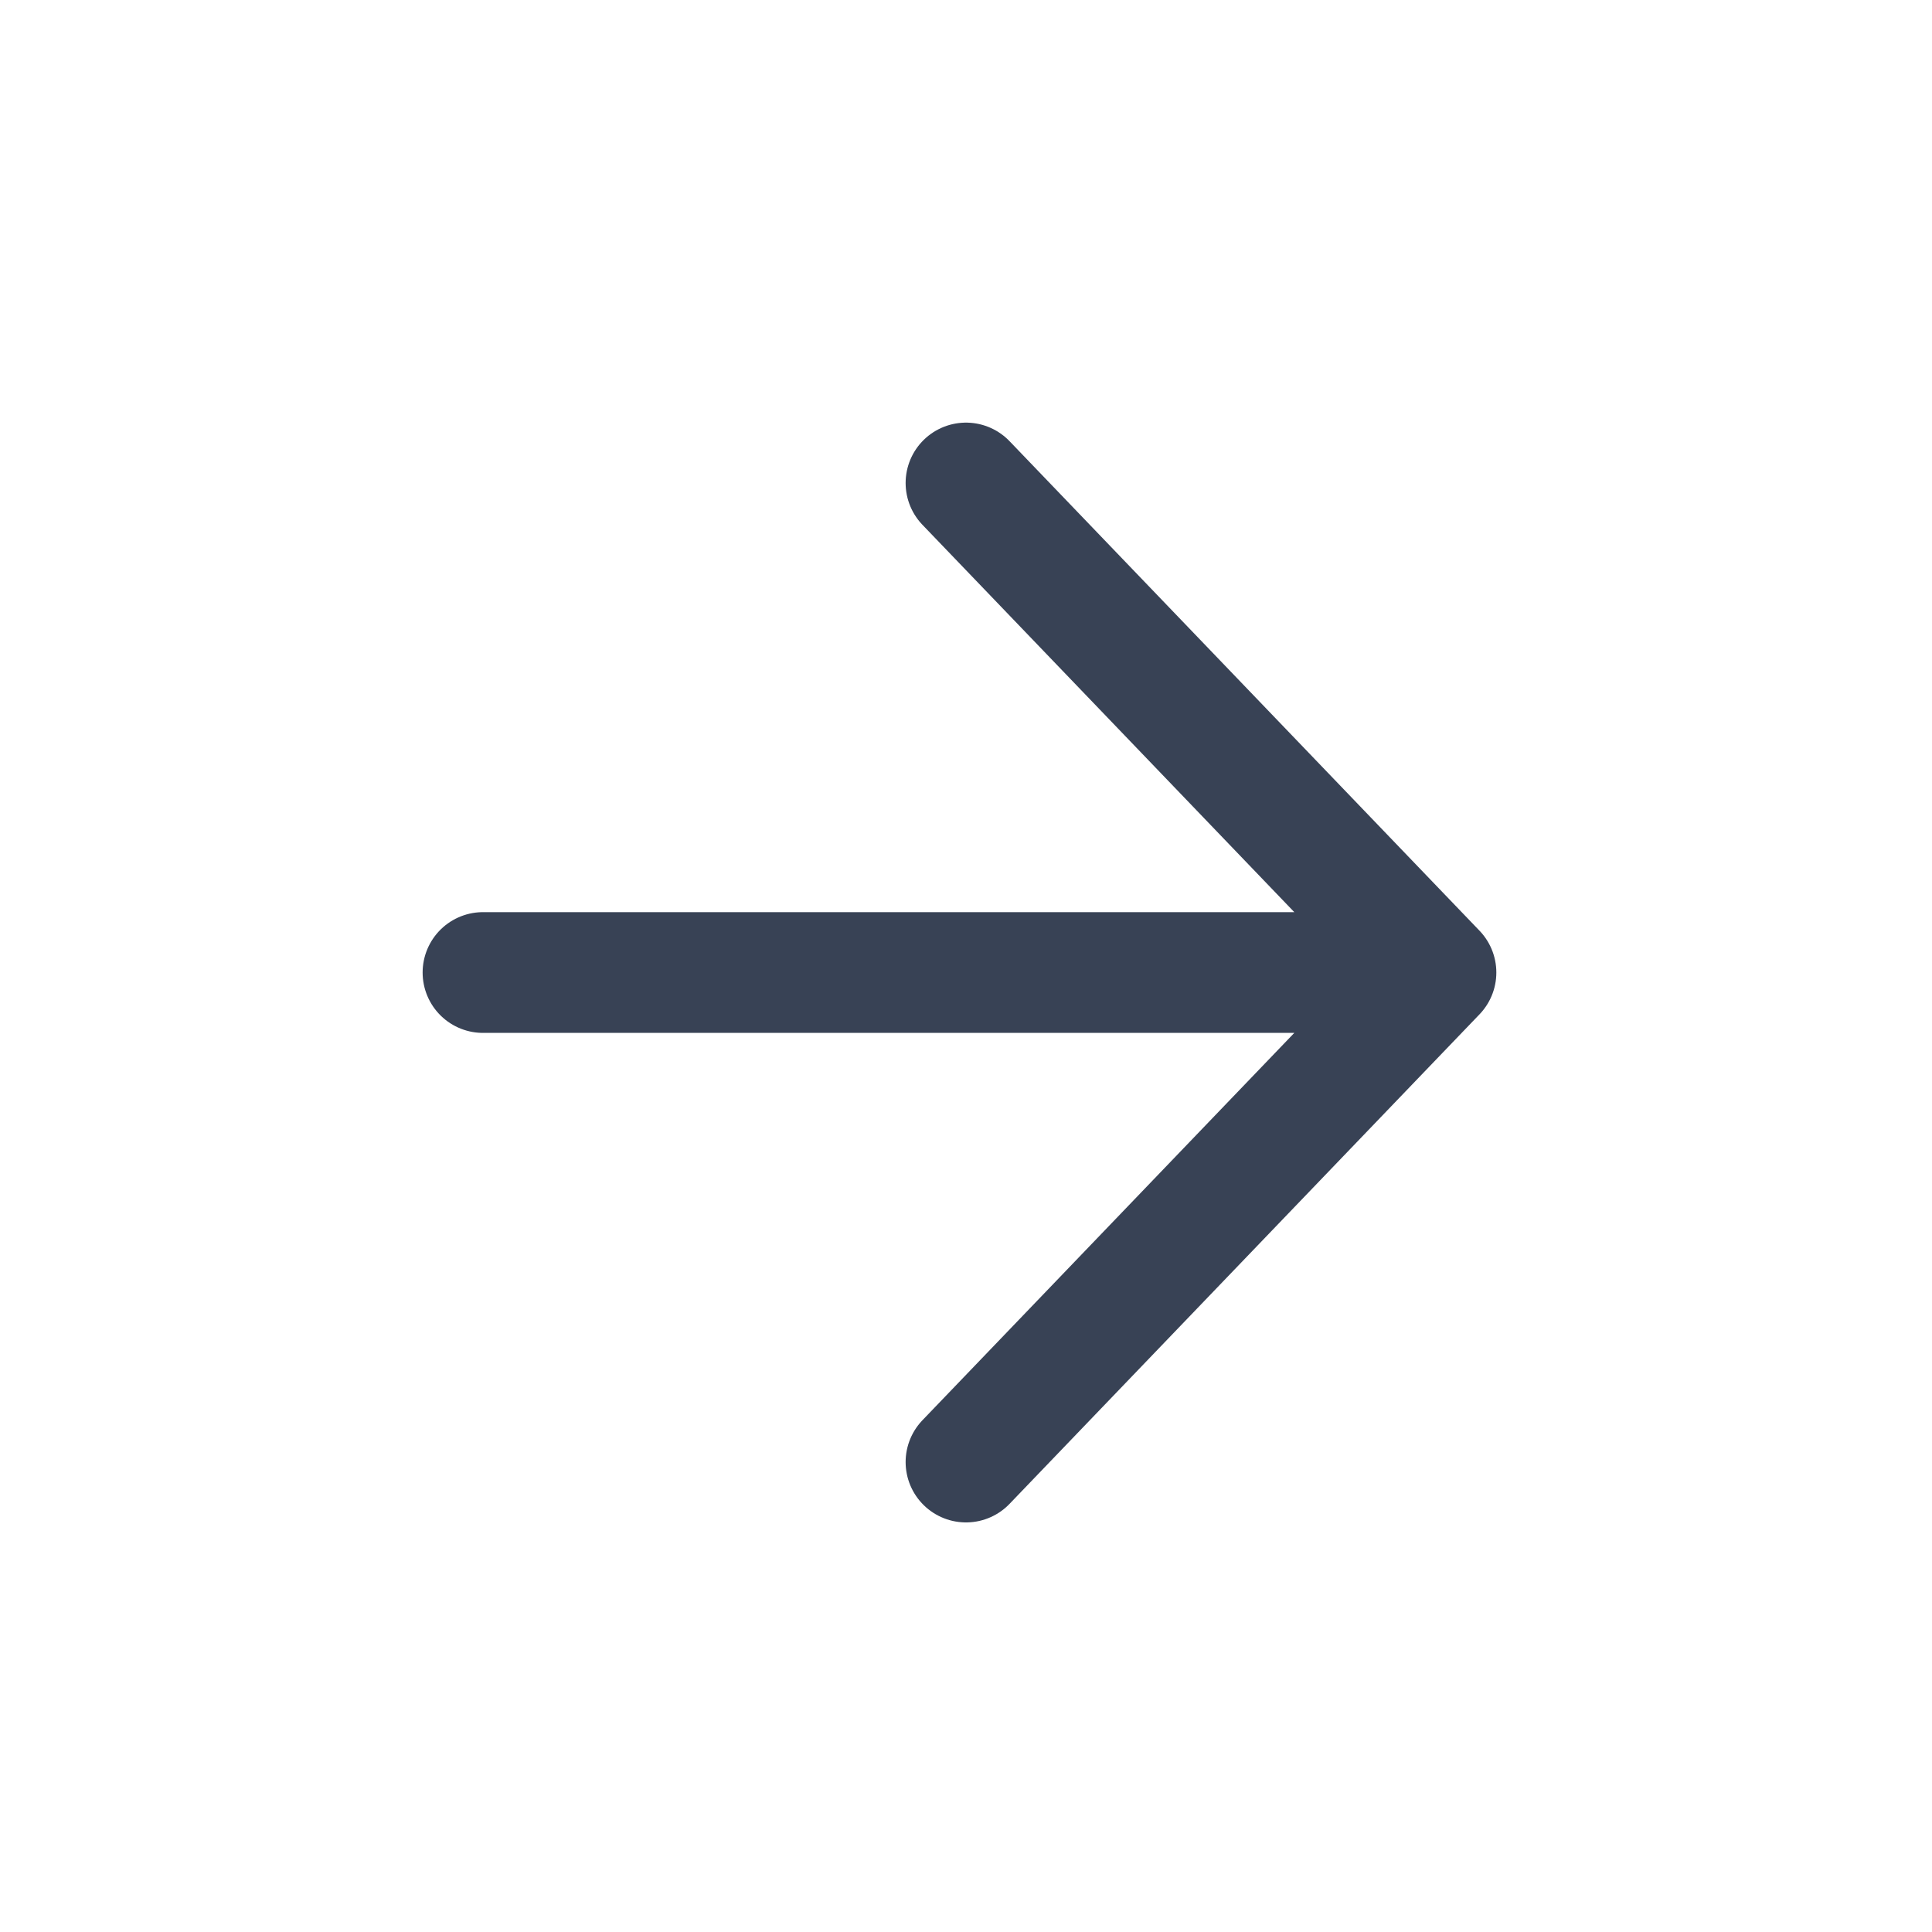 <svg width="16" height="16" viewBox="0 0 16 16" fill="none" xmlns="http://www.w3.org/2000/svg">
<path d="M4 8.054H11.892M11.892 8.054L8 4M11.892 8.054L8 12.108" stroke="#384255" stroke-linecap="round" stroke-linejoin="round"/>
</svg>
